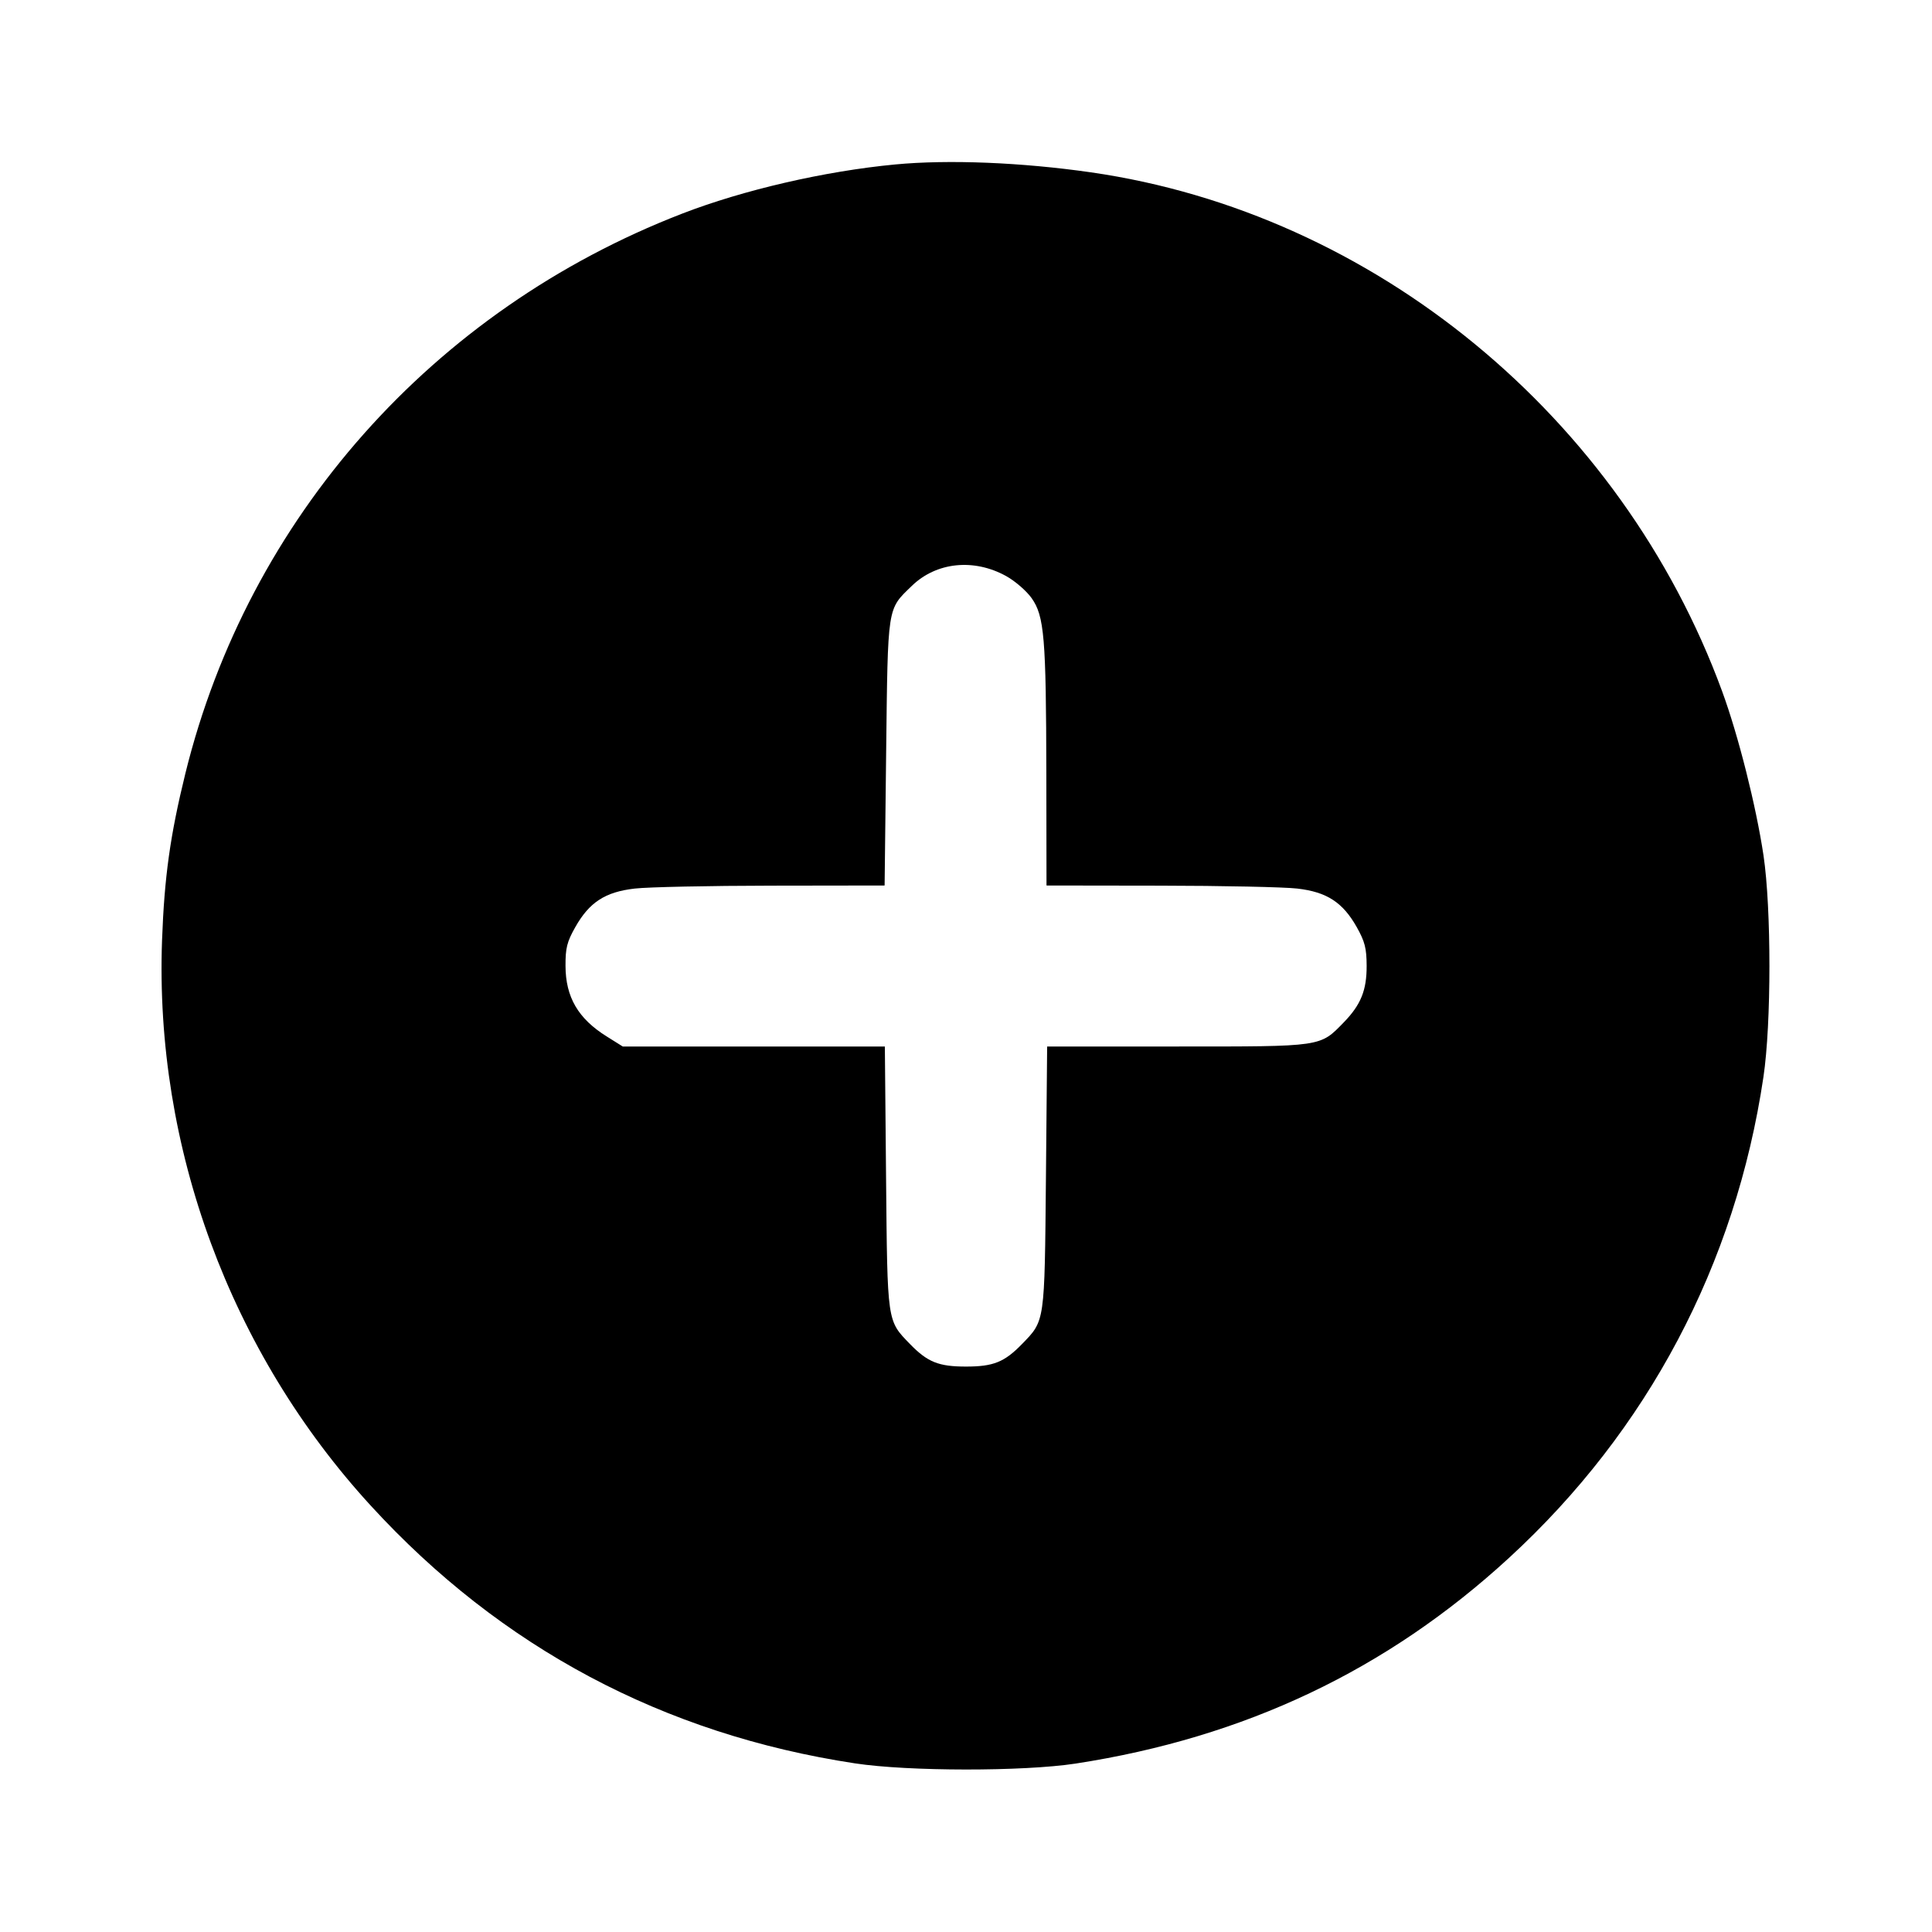<svg id="icon" height="24" viewBox="0 0 24 24" width="24" xmlns="http://www.w3.org/2000/svg"><path d="M11.120 2.043 C 10.245 2.126,9.232 2.360,8.471 2.655 C 5.375 3.853,3.085 6.434,2.303 9.607 C 2.114 10.376,2.042 10.891,2.013 11.680 C 1.920 14.253,2.860 16.799,4.606 18.704 C 6.222 20.468,8.244 21.544,10.620 21.905 C 11.283 22.006,12.711 22.007,13.360 21.908 C 15.460 21.585,17.229 20.747,18.745 19.353 C 20.468 17.771,21.560 15.708,21.906 13.379 C 22.005 12.716,22.005 11.287,21.907 10.627 C 21.815 10.013,21.594 9.134,21.392 8.585 C 20.139 5.172,17.066 2.647,13.553 2.141 C 12.691 2.017,11.782 1.980,11.120 2.043 M12.500 7.157 C 12.610 7.218,12.752 7.341,12.815 7.430 C 12.973 7.653,12.995 7.919,12.998 9.610 L 13.000 11.000 14.410 11.002 C 15.185 11.003,15.953 11.019,16.115 11.038 C 16.482 11.080,16.680 11.209,16.854 11.517 C 16.955 11.697,16.976 11.779,16.977 11.997 C 16.978 12.300,16.906 12.480,16.695 12.698 C 16.394 13.007,16.439 13.000,14.626 13.000 L 13.008 13.000 12.993 14.630 C 12.976 16.442,12.982 16.401,12.695 16.697 C 12.477 16.921,12.340 16.976,12.000 16.976 C 11.660 16.976,11.523 16.921,11.305 16.697 C 11.018 16.401,11.024 16.442,11.007 14.630 L 10.992 13.000 9.364 13.000 L 7.736 13.000 7.538 12.876 C 7.182 12.654,7.026 12.387,7.025 11.998 C 7.024 11.778,7.043 11.700,7.146 11.518 C 7.320 11.209,7.517 11.080,7.885 11.038 C 8.047 11.019,8.812 11.003,9.584 11.002 L 10.989 11.000 11.008 9.350 C 11.030 7.505,11.019 7.577,11.327 7.278 C 11.632 6.982,12.098 6.934,12.500 7.157 " fill="currentColor" stroke="none" fill-rule="evenodd"></path></svg>